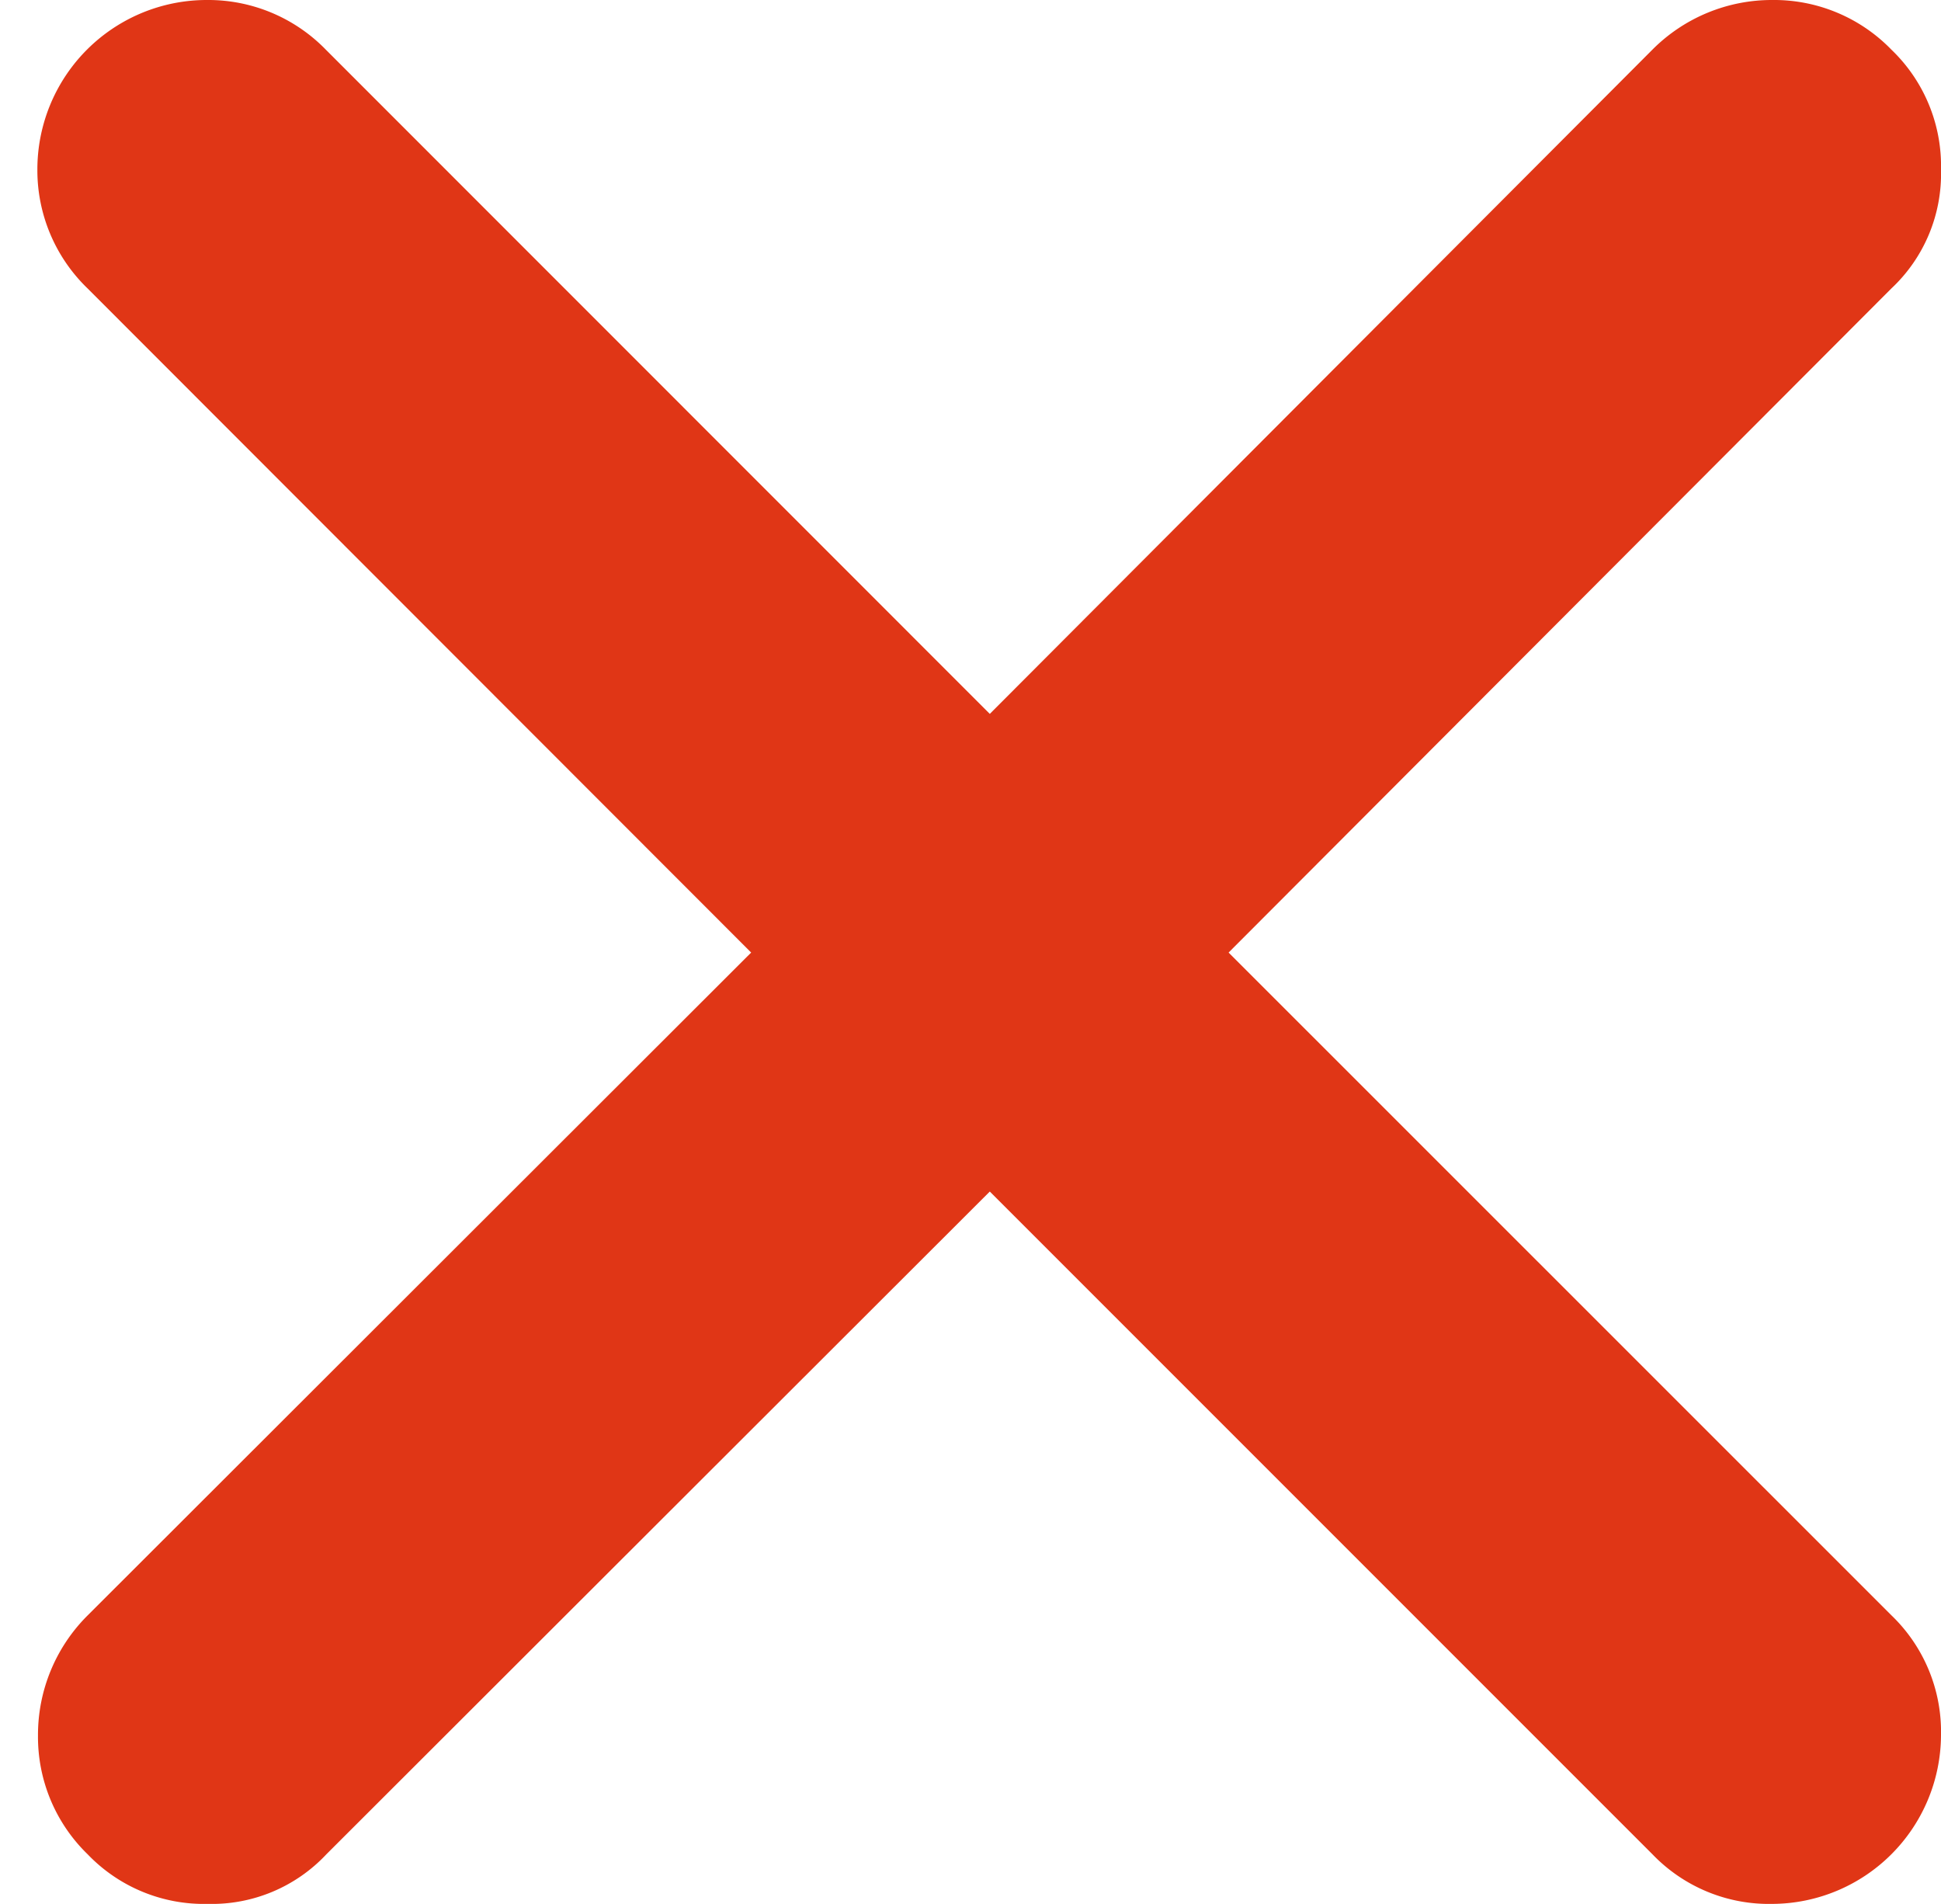 <svg id="Layer_1" data-name="Layer 1" xmlns="http://www.w3.org/2000/svg" viewBox="0 0 126.72 124.28"><defs><style>.cls-1{fill:none;}.cls-2{fill:#e03616;}</style></defs><line class="cls-1" y1="69.31" x2="27.71" y2="97.03"/><path class="cls-2" d="M151.76,26.05A10.25,10.25,0,0,0,155,18.3a10.51,10.51,0,0,0-3.24-7.84A10.67,10.67,0,0,0,144,7.22a11,11,0,0,0-7.84,3.24L92.9,53.82,49.55,10.46A10.71,10.71,0,0,0,41.8,7.22,11.06,11.06,0,0,0,30.72,18.3,10.71,10.71,0,0,0,34,26.05L77.32,69.4,34,112.67a11,11,0,0,0-3.24,7.84A10.67,10.67,0,0,0,34,128.26a10.51,10.51,0,0,0,7.84,3.24,10.25,10.25,0,0,0,7.75-3.24L92.9,85l43.27,43.27A10.54,10.54,0,0,0,144,131.5a11.06,11.06,0,0,0,11-11,10.54,10.54,0,0,0-3.24-7.84L108.49,69.4Z" transform="translate(-28.28 -7.22)"/></svg>